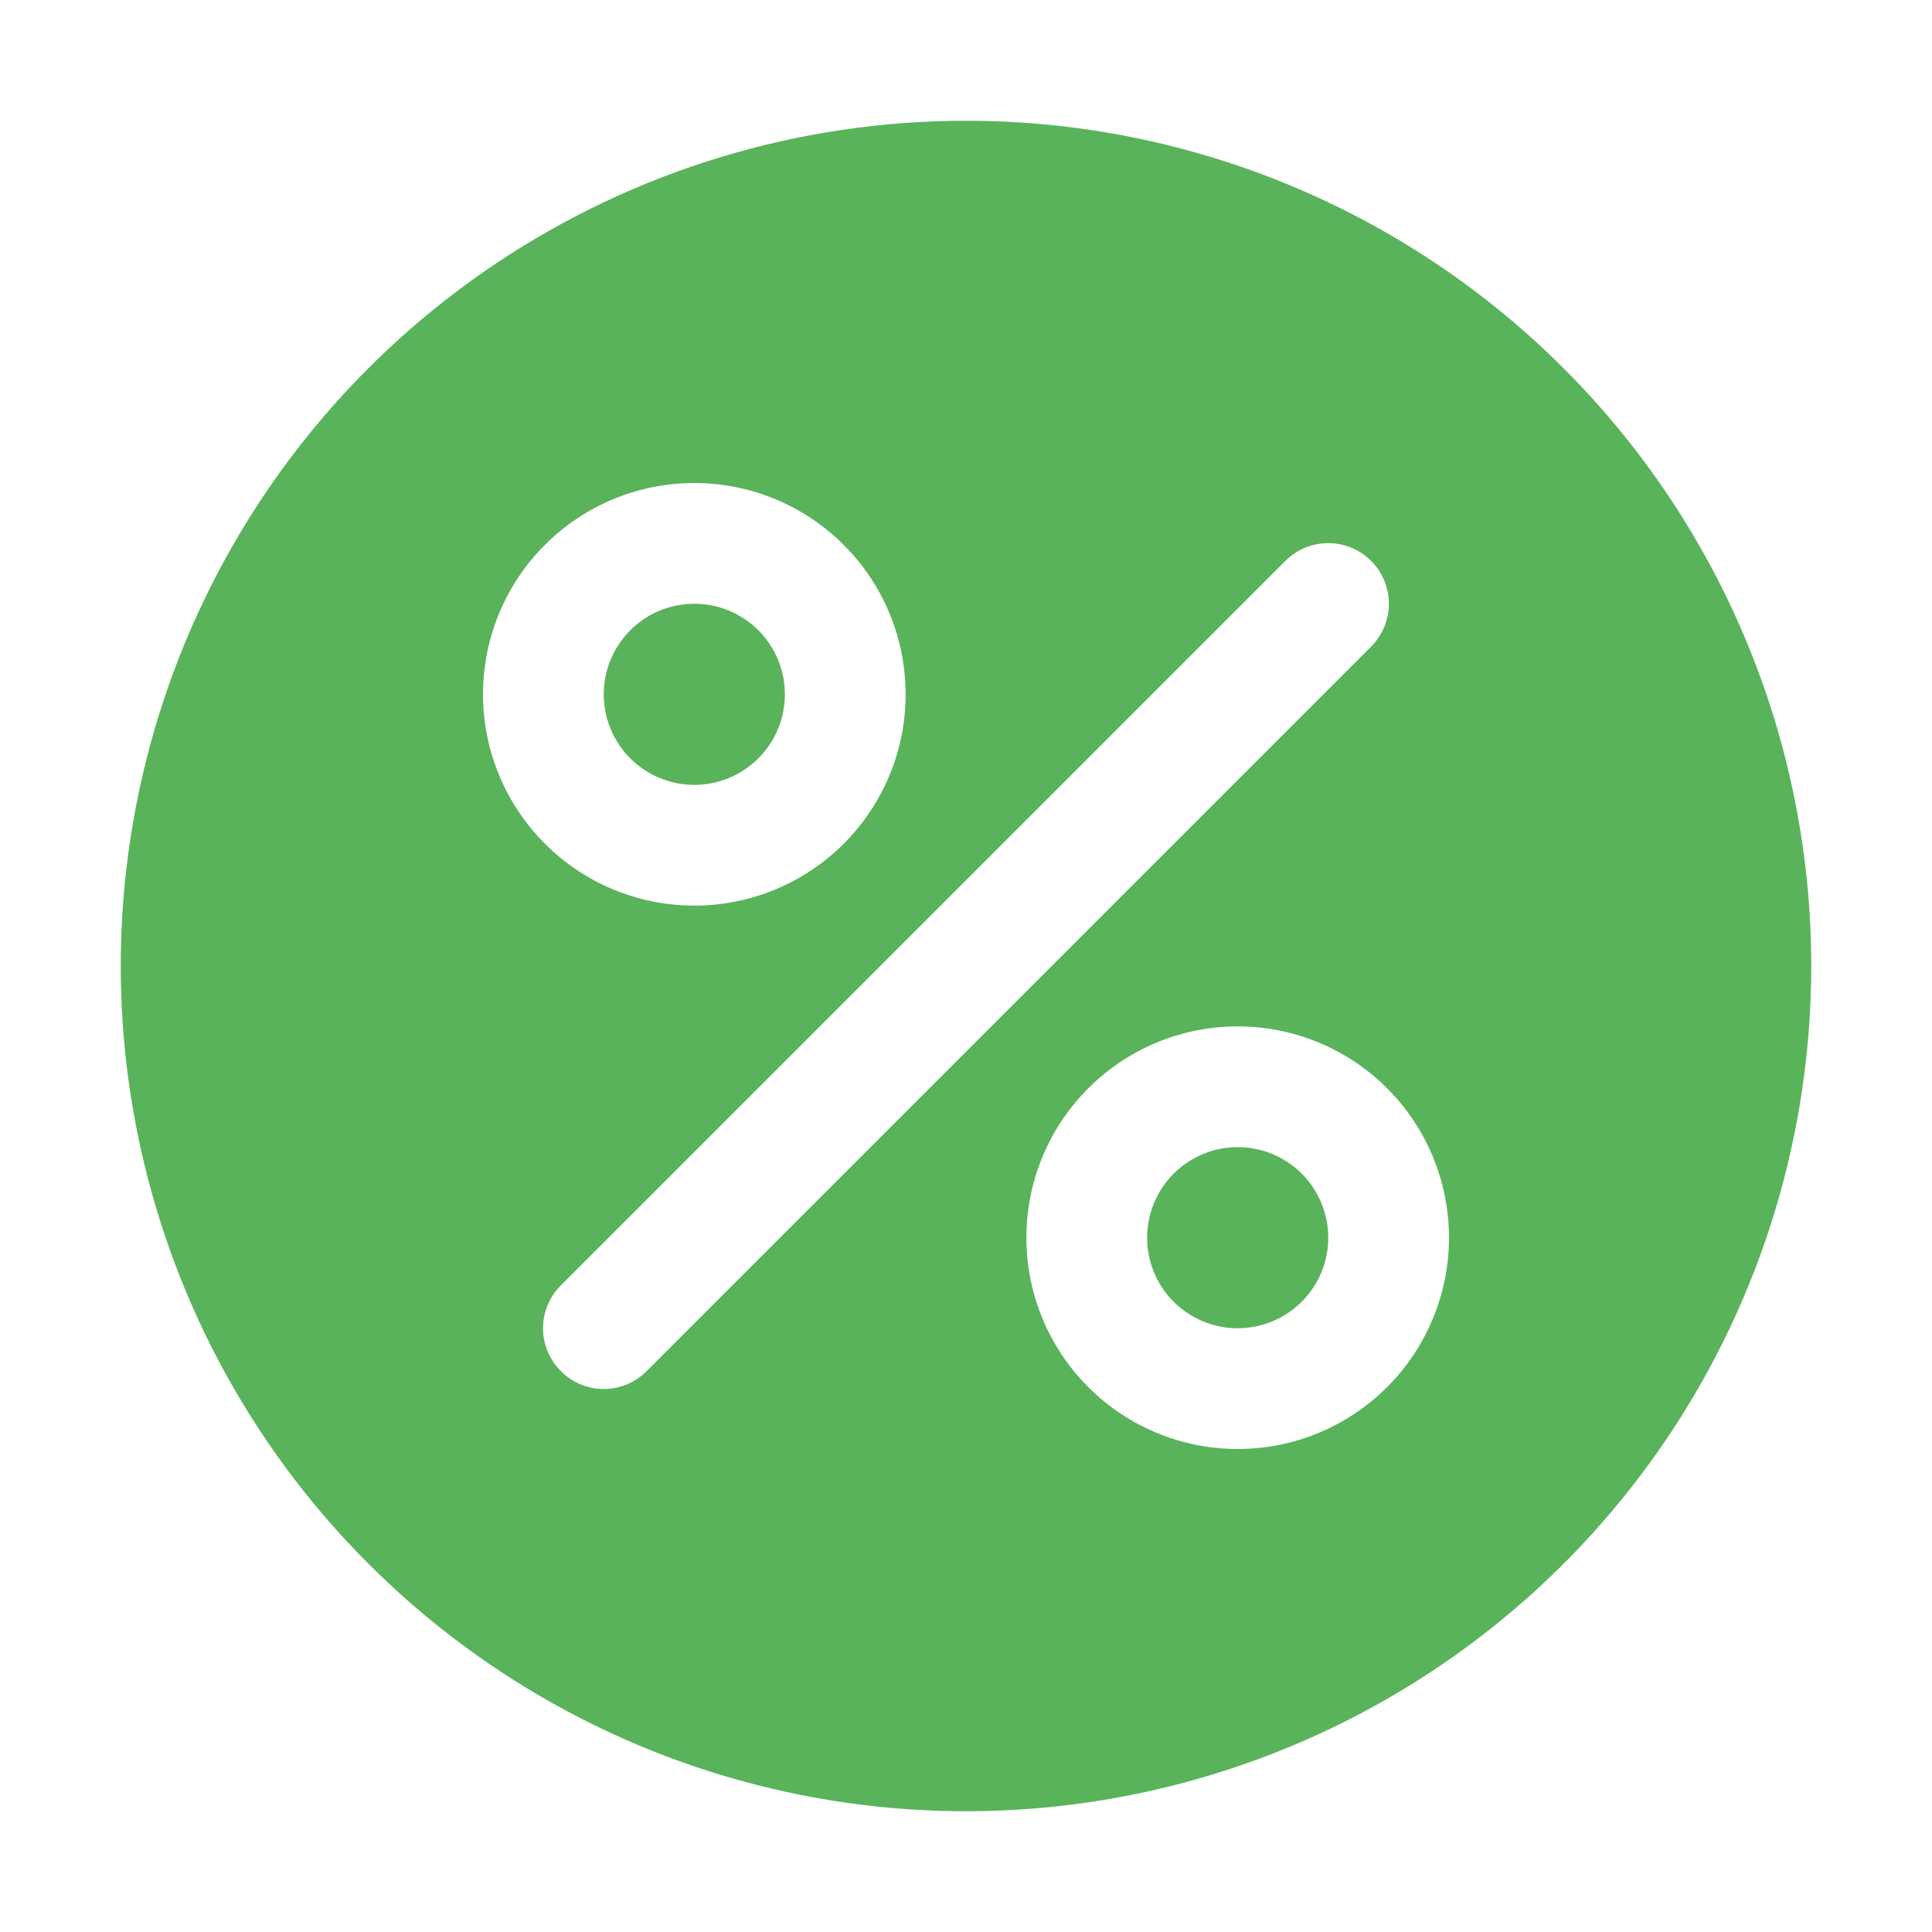 <svg width="32" height="32" viewBox="0 0 32 32" fill="none" xmlns="http://www.w3.org/2000/svg">
<path d="M10 11.5C10 11.203 10.088 10.913 10.253 10.667C10.418 10.42 10.652 10.228 10.926 10.114C11.2 10.001 11.502 9.971 11.793 10.029C12.084 10.087 12.351 10.23 12.561 10.439C12.77 10.649 12.913 10.916 12.971 11.207C13.029 11.498 12.999 11.8 12.886 12.074C12.772 12.348 12.58 12.582 12.333 12.747C12.087 12.912 11.797 13 11.5 13C11.102 13 10.721 12.842 10.439 12.561C10.158 12.279 10 11.898 10 11.5ZM20.5 19C20.203 19 19.913 19.088 19.667 19.253C19.42 19.418 19.228 19.652 19.114 19.926C19.001 20.2 18.971 20.502 19.029 20.793C19.087 21.084 19.23 21.351 19.439 21.561C19.649 21.77 19.916 21.913 20.207 21.971C20.498 22.029 20.8 21.999 21.074 21.886C21.348 21.772 21.582 21.58 21.747 21.333C21.912 21.087 22 20.797 22 20.5C22 20.102 21.842 19.721 21.561 19.439C21.279 19.158 20.898 19 20.5 19ZM30 16C30 18.769 29.179 21.476 27.641 23.778C26.102 26.08 23.916 27.875 21.358 28.934C18.799 29.994 15.985 30.271 13.269 29.731C10.553 29.191 8.058 27.857 6.101 25.899C4.143 23.942 2.809 21.447 2.269 18.731C1.729 16.015 2.006 13.201 3.066 10.642C4.125 8.084 5.92 5.898 8.222 4.359C10.524 2.821 13.231 2 16 2C19.713 2 23.274 3.475 25.899 6.101C28.525 8.726 30 12.287 30 16ZM8 11.5C8 12.192 8.205 12.869 8.59 13.444C8.974 14.02 9.521 14.469 10.161 14.734C10.8 14.998 11.504 15.068 12.183 14.933C12.862 14.798 13.485 14.464 13.975 13.975C14.464 13.485 14.798 12.862 14.933 12.183C15.068 11.504 14.998 10.8 14.734 10.161C14.469 9.521 14.02 8.974 13.444 8.59C12.869 8.205 12.192 8 11.5 8C10.572 8 9.682 8.369 9.025 9.025C8.369 9.681 8 10.572 8 11.5ZM22.71 10.71C22.803 10.617 22.877 10.506 22.928 10.384C22.978 10.262 23.004 10.132 23.004 10C23.004 9.868 22.978 9.738 22.928 9.616C22.877 9.494 22.803 9.383 22.71 9.29C22.617 9.197 22.506 9.123 22.384 9.072C22.262 9.022 22.132 8.996 22 8.996C21.868 8.996 21.738 9.022 21.616 9.072C21.494 9.123 21.383 9.197 21.29 9.29L9.29 21.29C9.196 21.383 9.122 21.494 9.071 21.615C9.02 21.737 8.994 21.868 8.994 22C8.994 22.132 9.02 22.263 9.071 22.385C9.122 22.506 9.196 22.617 9.29 22.71C9.383 22.804 9.494 22.878 9.615 22.929C9.737 22.98 9.868 23.006 10 23.006C10.132 23.006 10.263 22.98 10.385 22.929C10.506 22.878 10.617 22.804 10.71 22.71L22.71 10.71ZM24 20.5C24 19.808 23.795 19.131 23.41 18.555C23.026 17.98 22.479 17.531 21.839 17.266C21.2 17.002 20.496 16.932 19.817 17.067C19.138 17.202 18.515 17.536 18.025 18.025C17.536 18.515 17.202 19.138 17.067 19.817C16.932 20.496 17.002 21.2 17.266 21.839C17.531 22.479 17.98 23.026 18.555 23.41C19.131 23.795 19.808 24 20.5 24C21.428 24 22.319 23.631 22.975 22.975C23.631 22.319 24 21.428 24 20.5Z" fill="#59B35B"/>
</svg>
